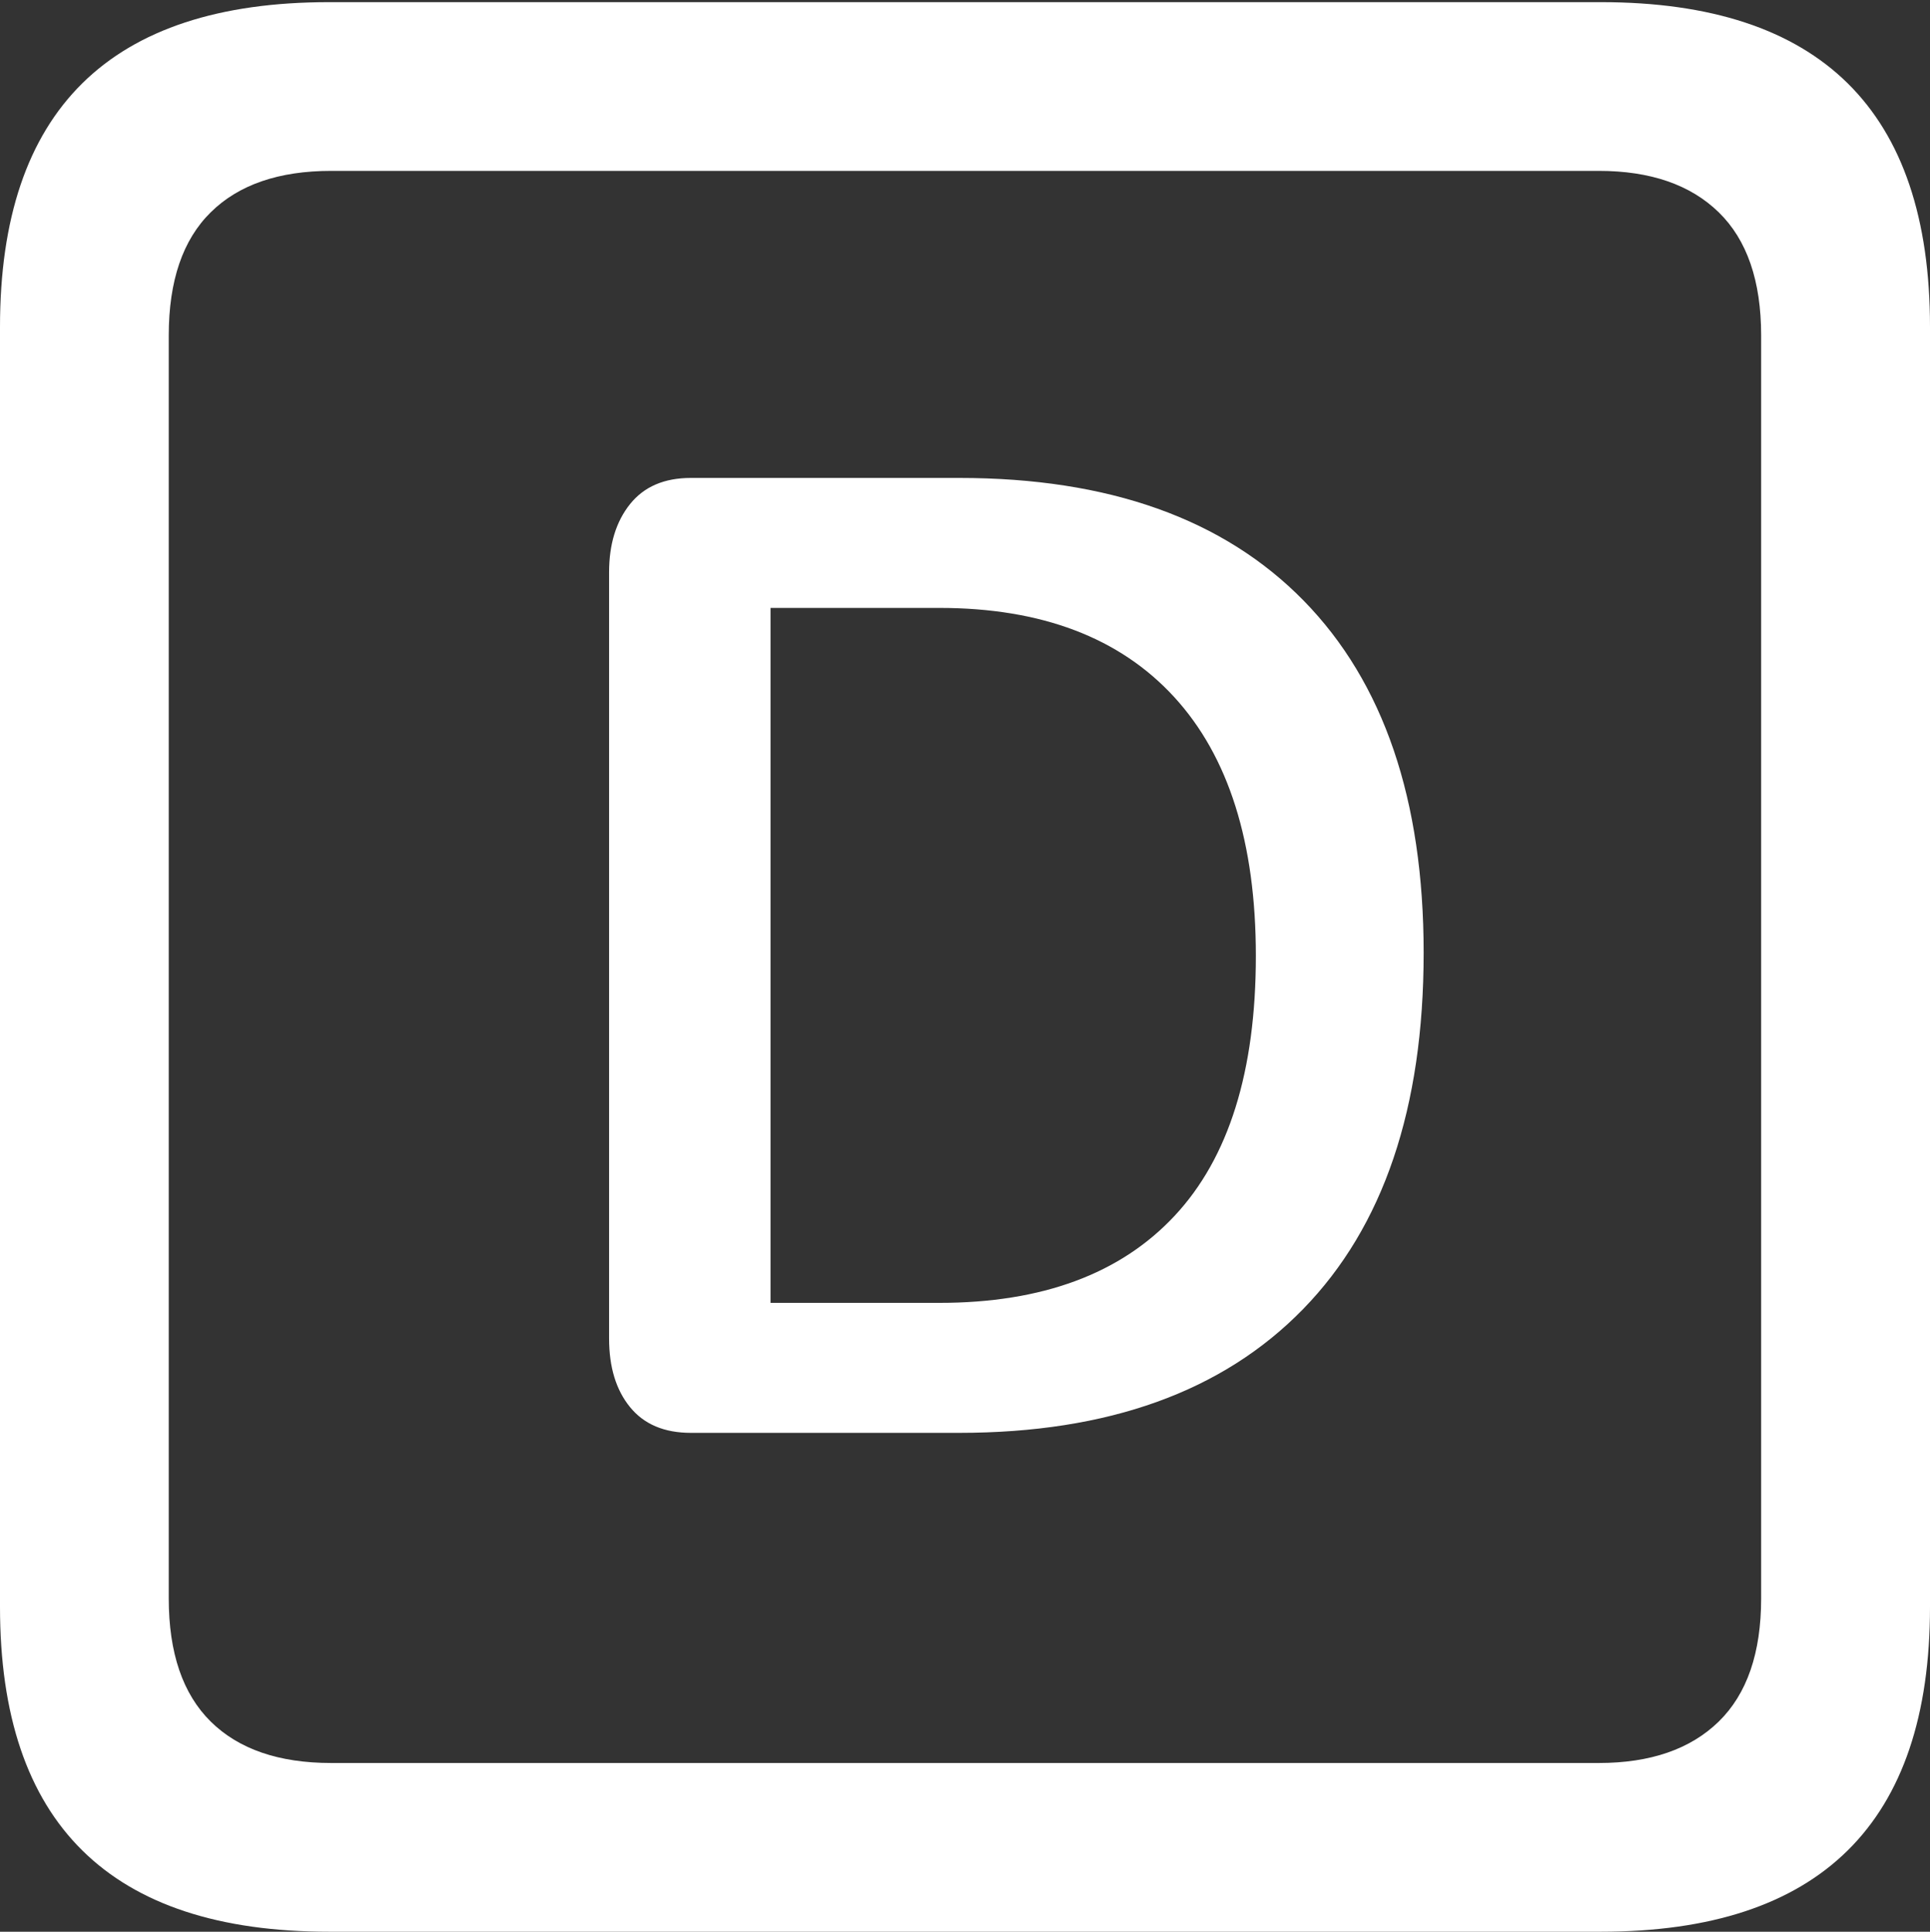 <?xml version="1.0" encoding="UTF-8"?>
<!--Generator: Apple Native CoreSVG 175.5-->
<!DOCTYPE svg
PUBLIC "-//W3C//DTD SVG 1.1//EN"
       "http://www.w3.org/Graphics/SVG/1.1/DTD/svg11.dtd">
<svg version="1.1" xmlns="http://www.w3.org/2000/svg" xmlns:xlink="http://www.w3.org/1999/xlink" width="17.979" height="17.998">
 <rect width="100%" height="100%" fill="#333333" stroke="none"/>
 <g>
  <rect height="17.998" opacity="0" width="17.979" x="0" y="0"/>
  <path d="M3.066 17.998L14.912 17.998Q16.445 17.998 17.212 17.241Q17.979 16.484 17.979 14.971L17.979 3.047Q17.979 1.533 17.212 0.776Q16.445 0.02 14.912 0.02L3.066 0.02Q1.533 0.02 0.767 0.776Q0 1.533 0 3.047L0 14.971Q0 16.484 0.767 17.241Q1.533 17.998 3.066 17.998ZM3.086 16.426Q2.354 16.426 1.963 16.04Q1.572 15.654 1.572 14.893L1.572 3.125Q1.572 2.363 1.963 1.978Q2.354 1.592 3.086 1.592L14.893 1.592Q15.615 1.592 16.011 1.978Q16.406 2.363 16.406 3.125L16.406 14.893Q16.406 15.654 16.011 16.04Q15.615 16.426 14.893 16.426Z" fill="#ffffff"/>
  <path d="M6.436 13.35L8.936 13.35Q11.016 13.35 12.139 12.197Q13.262 11.045 13.262 8.877Q13.262 6.738 12.144 5.596Q11.025 4.453 8.936 4.453L6.436 4.453Q6.064 4.453 5.869 4.697Q5.674 4.941 5.674 5.332L5.674 12.471Q5.674 12.871 5.869 13.11Q6.064 13.35 6.436 13.35ZM7.178 12.139L7.178 5.664L8.75 5.664Q10.176 5.664 10.938 6.494Q11.699 7.324 11.699 8.906Q11.699 10.518 10.942 11.328Q10.185 12.139 8.75 12.139Z" fill="#ffffff"/>
 </g>
</svg>

